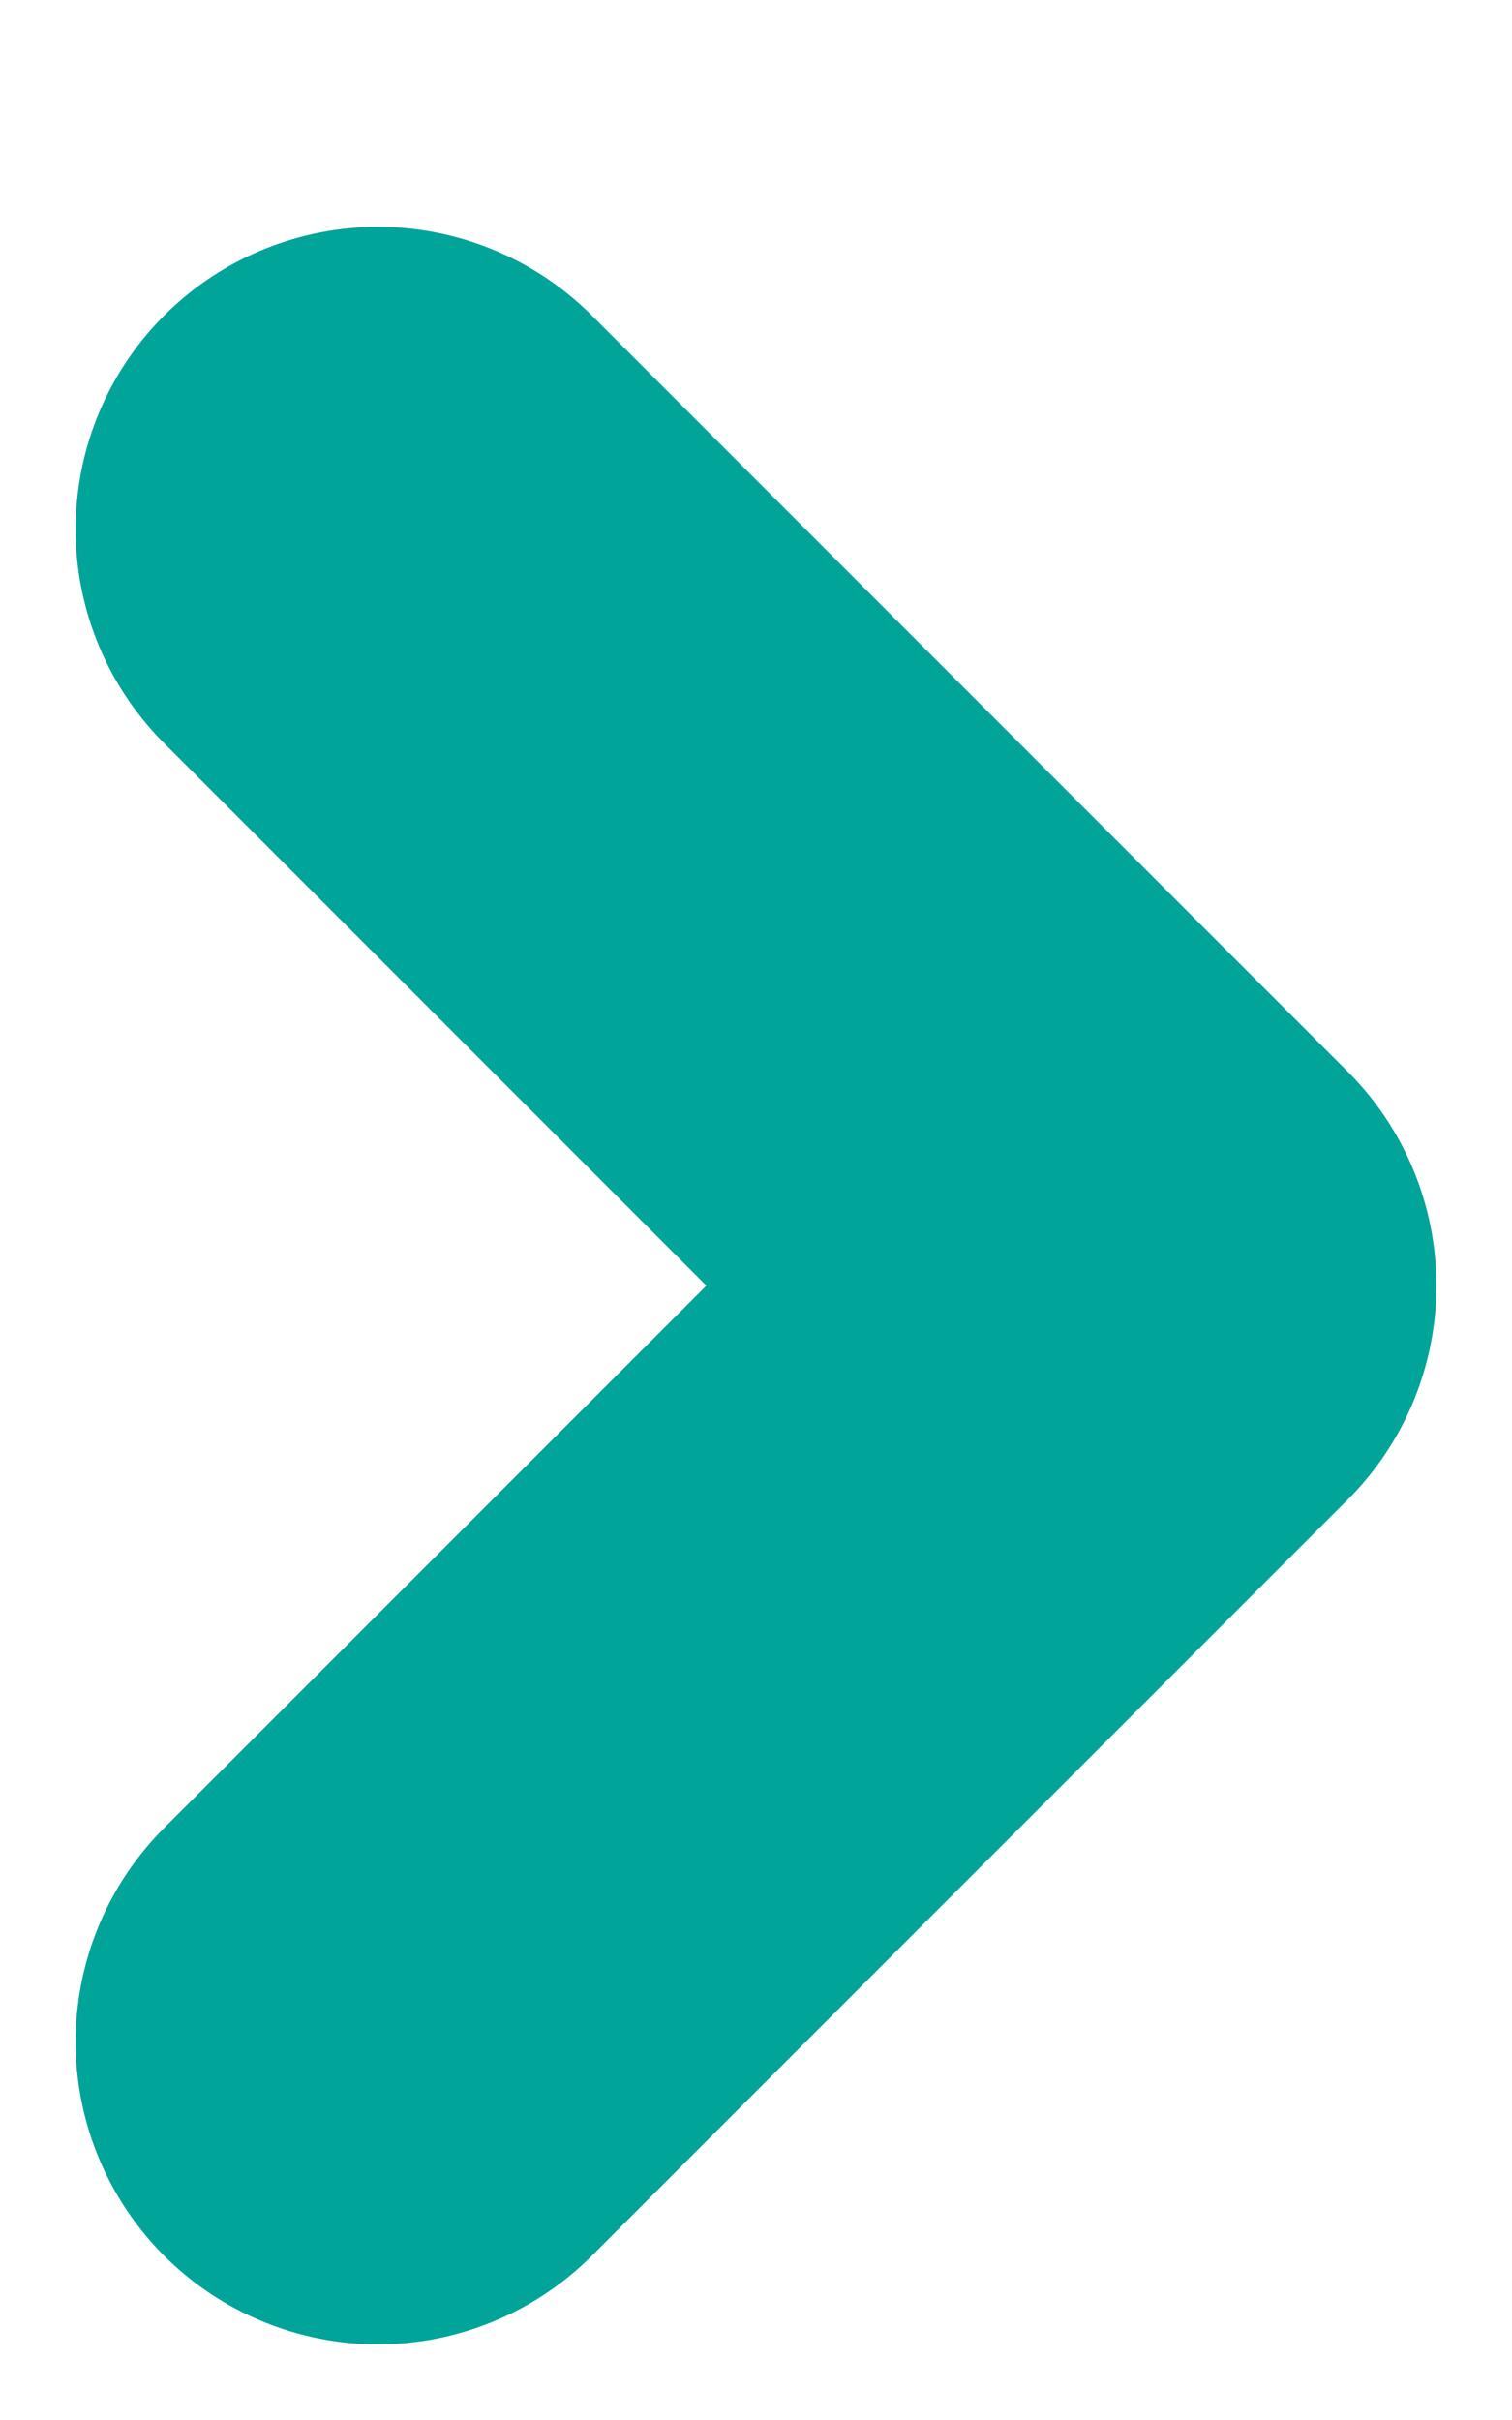 <?xml version="1.0" encoding="UTF-8" standalone="no"?>
<svg width="5px" height="8px" viewBox="0 0 5 8" version="1.1" xmlns="http://www.w3.org/2000/svg" xmlns:xlink="http://www.w3.org/1999/xlink">
    <!-- Generator: Sketch 39.1 (31720) - http://www.bohemiancoding.com/sketch -->
    <title>Path 1</title>
    <desc>Created with Sketch.</desc>
    <defs></defs>
    <g id="Symbols" stroke="none" stroke-width="1" fill="none" fill-rule="evenodd" stroke-linecap="round" stroke-linejoin="round">
        <g id="Link-Start-Shopping-Purple" transform="translate(-150, -3)" stroke-width="2" stroke="#00A499">
            <g id="Group">
                <polyline id="Path-1" transform="translate(152.5, 7.25) scale(1, -1) rotate(-90) translate(-152.5, -7.25) " points="150 6 152.5 8.5 155 6"></polyline>
            </g>
        </g>
    </g>
</svg>